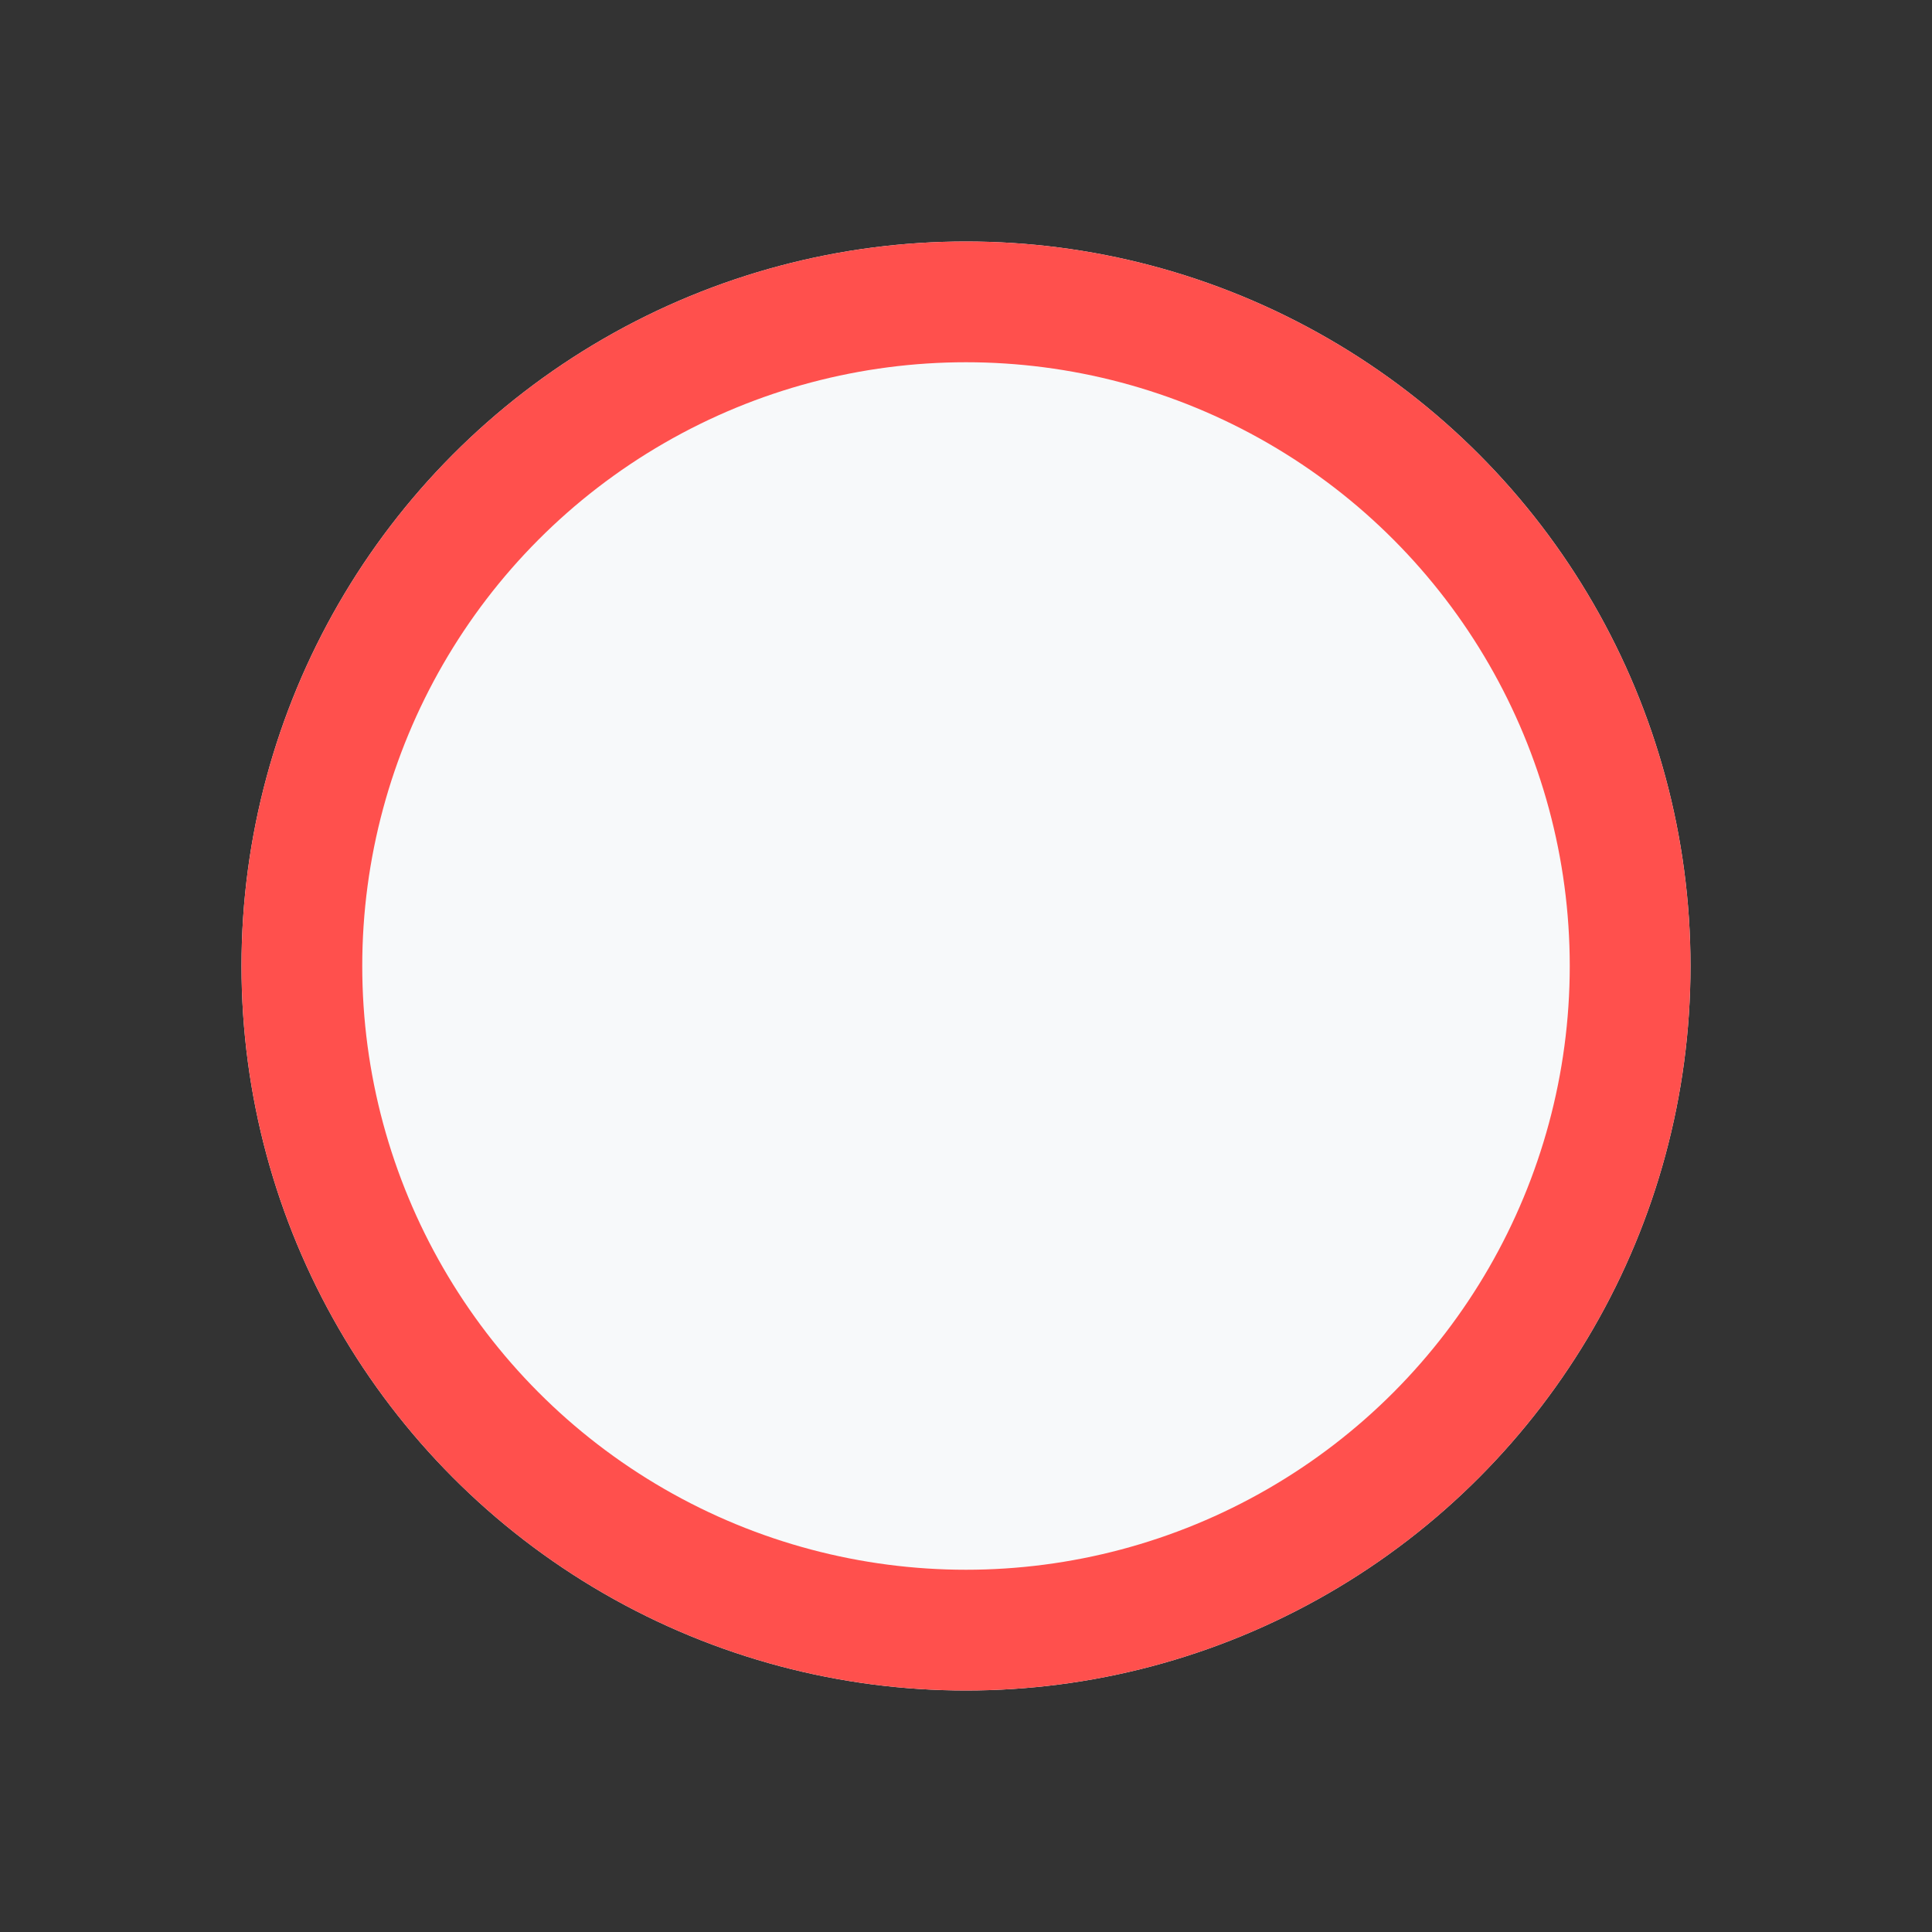 <svg xmlns="http://www.w3.org/2000/svg" xmlns:xlink="http://www.w3.org/1999/xlink" width="16" height="16" viewBox="0 0 16 16">
    <rect x="0" y="0" width="16" height="16" fill="#333333" stroke="none"/>
    <defs>
        <circle id="a" cx="8" cy="8" r="6"/>
    </defs>
    <g fill="none" fill-rule="evenodd">
        <g>
            <use fill="#F7F9FA" xlink:href="#a"/>
            <circle cx="8" cy="8" r="5.5" stroke="#FF504D"/>
        </g>
        <path d="M0 0h16v16H0z"/>
    </g>
</svg>
